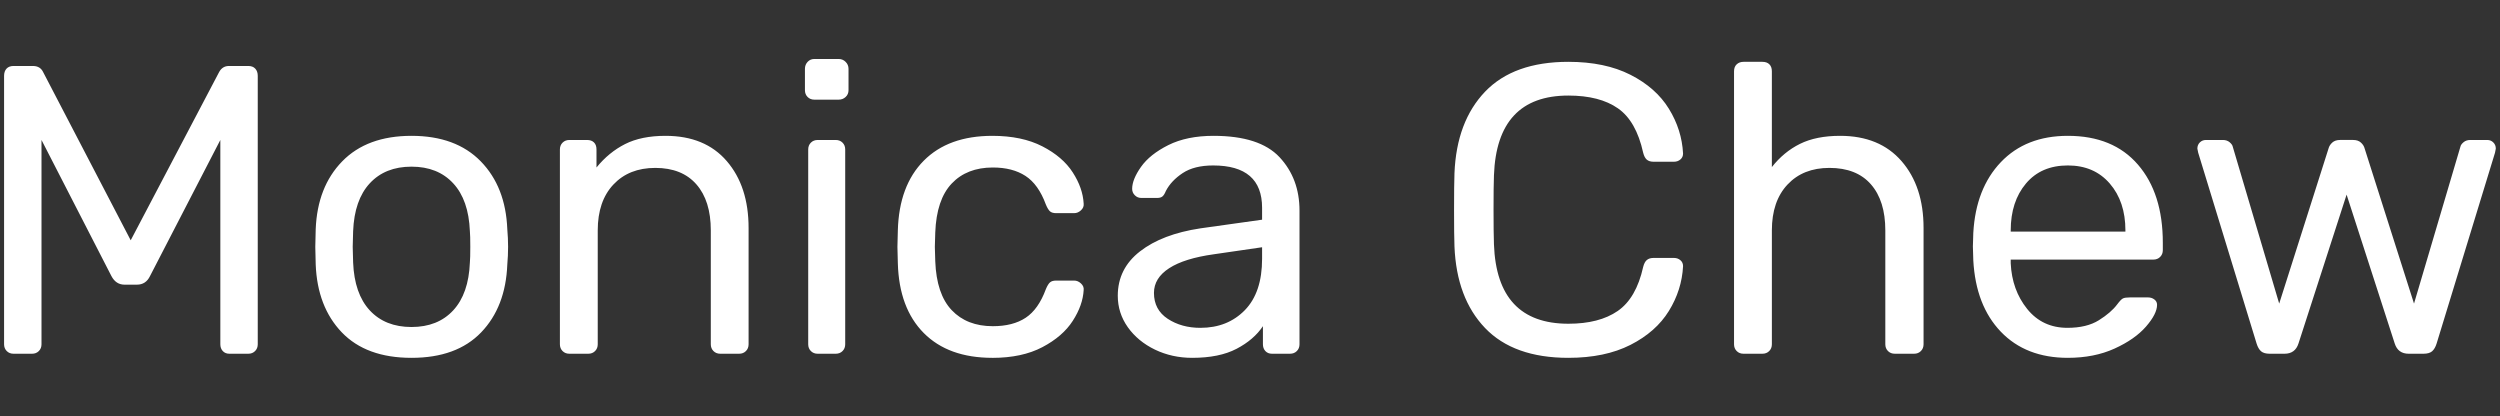 <svg version="1.1" viewBox="0.0 0.0 1037.774 172.709" fill="none" stroke="none" stroke-linecap="square" stroke-miterlimit="10" xmlns:xlink="http://www.w3.org/1999/xlink" xmlns="http://www.w3.org/2000/svg"><rect x="0.0" y="0.0" width="1037.774" height="172.709" fill="#333333" stroke="none"/><clipPath id="p.0"><path d="m0 0l1037.774 0l0 172.709l-1037.774 0l0 -172.709z" clip-rule="nonzero"/></clipPath><g clip-path="url(#p.0)"><path fill="#000000" fill-opacity="0.0" d="m0 0l1037.774 0l0 172.709l-1037.774 0z" fill-rule="evenodd"/><path fill="#000000" fill-opacity="0.0" d="m-64.325 -68.001l1163.15 0l0 288.945l-1163.15 0z" fill-rule="evenodd"/><path fill="#ffffff" d="m5.613 146.839q-1.703 0 -2.812 -1.109q-1.109 -1.109 -1.109 -2.812l0 -111.438q0 -1.875 1.016 -2.984q1.031 -1.109 2.906 -1.109l8.031 0q3.062 0 4.266 2.547l36.344 69.812l36.688 -69.812q1.375 -2.547 4.094 -2.547l8.031 0q1.875 0 2.891 1.109q1.031 1.109 1.031 2.984l0 111.438q0 1.703 -1.109 2.812q-1.109 1.109 -2.812 1.109l-7.859 0q-1.703 0 -2.734 -1.109q-1.016 -1.109 -1.016 -2.812l0 -84.813l-29.188 56.484q-1.703 3.578 -5.453 3.578l-5.125 0q-3.578 0 -5.453 -3.578l-29.016 -56.484l0 84.813q0 1.703 -1.109 2.812q-1.109 1.109 -2.812 1.109l-7.688 0zm165.205 1.703q-18.781 0 -28.938 -10.578q-10.141 -10.578 -10.828 -28.156l-0.172 -7.344l0.172 -7.328q0.688 -17.578 11.0 -28.156q10.328 -10.594 28.766 -10.594q18.422 0 28.75 10.594q10.328 10.578 11.016 28.156q0.328 3.75 0.328 7.328q0 3.594 -0.328 7.344q-0.688 17.578 -10.844 28.156q-10.156 10.578 -28.922 10.578zm0 -12.797q10.922 0 17.312 -6.906q6.406 -6.922 6.922 -19.891q0.172 -1.703 0.172 -6.484q0 -4.781 -0.172 -6.484q-0.516 -12.969 -6.922 -19.875q-6.391 -6.922 -17.312 -6.922q-10.922 0 -17.328 6.922q-6.391 6.906 -6.906 19.875l-0.172 6.484l0.172 6.484q0.516 12.969 6.906 19.891q6.406 6.906 17.328 6.906zm65.522 11.094q-1.703 0 -2.812 -1.109q-1.109 -1.109 -1.109 -2.812l0 -80.891q0 -1.703 1.109 -2.812q1.109 -1.109 2.812 -1.109l7.344 0q1.875 0 2.891 1.031q1.031 1.016 1.031 2.891l0 7.5q5.125 -6.312 11.859 -9.719q6.75 -3.422 16.812 -3.422q16.391 0 25.422 10.5q9.047 10.5 9.047 27.734l0 48.297q0 1.703 -1.109 2.812q-1.109 1.109 -2.812 1.109l-7.844 0q-1.703 0 -2.812 -1.109q-1.109 -1.109 -1.109 -2.812l0 -47.281q0 -12.281 -5.984 -19.109q-5.969 -6.828 -17.062 -6.828q-10.922 0 -17.406 6.922q-6.484 6.906 -6.484 19.016l0 47.281q0 1.703 -1.109 2.812q-1.109 1.109 -2.812 1.109l-7.859 0zm101.717 -105.469q-1.703 0 -2.812 -1.109q-1.109 -1.109 -1.109 -2.812l0 -8.875q0 -1.703 1.109 -2.891q1.109 -1.203 2.812 -1.203l10.062 0q1.719 0 2.906 1.203q1.203 1.188 1.203 2.891l0 8.875q0 1.703 -1.203 2.812q-1.188 1.109 -2.906 1.109l-10.062 0zm1.359 105.469q-1.703 0 -2.812 -1.109q-1.109 -1.109 -1.109 -2.812l0 -80.891q0 -1.703 1.109 -2.812q1.109 -1.109 2.812 -1.109l7.516 0q1.703 0 2.812 1.109q1.109 1.109 1.109 2.812l0 80.891q0 1.703 -1.109 2.812q-1.109 1.109 -2.812 1.109l-7.516 0zm72.536 1.703q-18.266 0 -28.5 -10.312q-10.234 -10.328 -10.75 -28.938l-0.172 -6.828l0.172 -6.828q0.516 -18.594 10.75 -28.922q10.234 -10.328 28.5 -10.328q12.281 0 20.734 4.359q8.453 4.344 12.625 10.828q4.188 6.484 4.531 12.969q0.172 1.547 -1.109 2.75q-1.281 1.188 -2.828 1.188l-7.5 0q-1.703 0 -2.562 -0.766q-0.859 -0.781 -1.703 -2.828q-3.078 -8.359 -8.453 -11.859q-5.375 -3.5 -13.562 -3.5q-10.75 0 -17.062 6.656q-6.312 6.656 -6.828 20.312l-0.172 5.969l0.172 5.984q0.516 13.641 6.828 20.297q6.312 6.656 17.062 6.656q8.359 0 13.641 -3.5q5.297 -3.5 8.375 -11.859q0.844 -2.047 1.703 -2.812q0.859 -0.766 2.562 -0.766l7.5 0q1.547 0 2.828 1.203q1.281 1.188 1.109 2.719q-0.344 6.312 -4.531 12.797q-4.172 6.484 -12.625 10.922q-8.453 4.438 -20.734 4.438zm82.939 0q-8.359 0 -15.453 -3.406q-7.078 -3.422 -11.266 -9.297q-4.172 -5.891 -4.172 -13.063q0 -11.266 9.219 -18.422q9.219 -7.172 25.078 -9.562l25.609 -3.594l0 -4.938q0 -17.578 -20.312 -17.578q-7.844 0 -12.625 3.156q-4.781 3.156 -7.0 7.422q-0.688 1.703 -1.453 2.312q-0.766 0.594 -2.125 0.594l-6.656 0q-1.547 0 -2.656 -1.109q-1.109 -1.109 -1.109 -2.656q0 -3.922 3.672 -9.125q3.672 -5.203 11.344 -9.047q7.688 -3.844 18.781 -3.844q19.109 0 27.391 8.875q8.281 8.875 8.281 22.188l0 55.469q0 1.703 -1.109 2.812q-1.109 1.109 -2.828 1.109l-7.5 0q-1.703 0 -2.734 -1.109q-1.016 -1.109 -1.016 -2.812l0 -7.516q-3.766 5.641 -10.938 9.391q-7.156 3.75 -18.422 3.75zm3.406 -12.453q11.266 0 18.438 -7.328q7.172 -7.344 7.172 -21.344l0 -4.781l-19.969 2.906q-12.297 1.703 -18.609 5.797q-6.312 4.094 -6.312 10.25q0 6.984 5.719 10.75q5.719 3.75 13.562 3.75zm152.749 12.453q-22.703 0 -34.562 -12.359q-11.859 -12.375 -12.719 -33.891q-0.172 -4.609 -0.172 -15.016q0 -10.578 0.172 -15.359q0.859 -21.5 12.719 -33.875q11.859 -12.375 34.562 -12.375q15.188 0 25.766 5.375q10.578 5.375 15.953 14.094q5.375 8.703 5.891 18.594q0 1.531 -1.109 2.469q-1.109 0.938 -2.641 0.938l-8.547 0q-1.703 0 -2.734 -0.844q-1.016 -0.859 -1.531 -2.906q-2.891 -13.141 -10.484 -18.422q-7.594 -5.297 -20.562 -5.297q-29.703 0 -30.891 33.109q-0.172 4.609 -0.172 14.156q0 9.562 0.172 14.516q1.188 32.938 30.891 32.938q12.797 0 20.469 -5.281q7.688 -5.297 10.578 -18.281q0.516 -2.047 1.531 -2.891q1.031 -0.859 2.734 -0.859l8.547 0q1.531 0 2.641 0.938q1.109 0.938 1.109 2.484q-0.516 9.891 -5.891 18.594q-5.375 8.703 -15.953 14.078q-10.578 5.375 -25.766 5.375zm72.69 -1.703q-1.703 0 -2.812 -1.109q-1.109 -1.109 -1.109 -2.812l0 -113.313q0 -1.891 1.109 -2.906q1.109 -1.031 2.812 -1.031l7.859 0q1.875 0 2.891 1.031q1.031 1.016 1.031 2.906l0 39.75q4.953 -6.312 11.688 -9.641q6.734 -3.328 16.641 -3.328q16.375 0 25.5 10.5q9.141 10.5 9.141 27.734l0 48.297q0 1.703 -1.109 2.812q-1.109 1.109 -2.812 1.109l-8.016 0q-1.719 0 -2.828 -1.109q-1.109 -1.109 -1.109 -2.812l0 -47.281q0 -12.281 -5.969 -19.109q-5.969 -6.828 -17.234 -6.828q-10.922 0 -17.406 6.922q-6.484 6.906 -6.484 19.016l0 47.281q0 1.703 -1.109 2.812q-1.109 1.109 -2.812 1.109l-7.859 0zm134.651 1.703q-17.406 0 -27.812 -10.828q-10.406 -10.844 -11.438 -29.609l-0.172 -5.812l0.172 -5.625q1.031 -18.438 11.438 -29.359q10.406 -10.922 27.812 -10.922q18.781 0 29.094 11.953q10.328 11.938 10.328 32.422l0 3.078q0 1.703 -1.109 2.812q-1.109 1.109 -2.812 1.109l-59.219 0l0 1.531q0.516 11.094 6.828 18.953q6.312 7.844 16.719 7.844q8.016 0 13.047 -3.156q5.047 -3.156 7.609 -6.578q1.531 -2.047 2.375 -2.469q0.859 -0.422 2.906 -0.422l7.516 0q1.531 0 2.641 0.859q1.109 0.844 1.109 2.203q0 3.766 -4.609 9.063q-4.609 5.281 -13.062 9.125q-8.438 3.828 -19.359 3.828zm23.891 -52.391l0 -0.516q0 -11.938 -6.484 -19.438q-6.484 -7.516 -17.406 -7.516q-11.094 0 -17.406 7.516q-6.312 7.5 -6.312 19.438l0 0.516l47.609 0zm59.897 50.688q-2.391 0 -3.578 -1.016q-1.188 -1.031 -1.875 -3.25l-24.234 -79.188l-0.344 -1.703q0 -1.531 1.016 -2.547q1.031 -1.031 2.562 -1.031l7.0 0q1.703 0 2.812 0.938q1.109 0.938 1.281 1.781l19.297 65.203l20.469 -64.344q0.344 -1.359 1.531 -2.469q1.203 -1.109 3.25 -1.109l5.469 0q2.047 0 3.234 1.109q1.203 1.109 1.531 2.469l20.484 64.344l19.281 -65.203q0.172 -0.844 1.281 -1.781q1.109 -0.938 2.812 -0.938l7.0 0q1.531 0 2.547 1.031q1.031 1.016 1.031 2.547l-0.328 1.703l-24.234 79.188q-0.688 2.219 -1.891 3.25q-1.188 1.016 -3.578 1.016l-6.141 0q-4.438 0 -5.797 -4.266l-19.969 -61.781l-19.969 61.781q-1.359 4.266 -5.797 4.266l-6.156 0z" fill-rule="nonzero"/></g></svg>